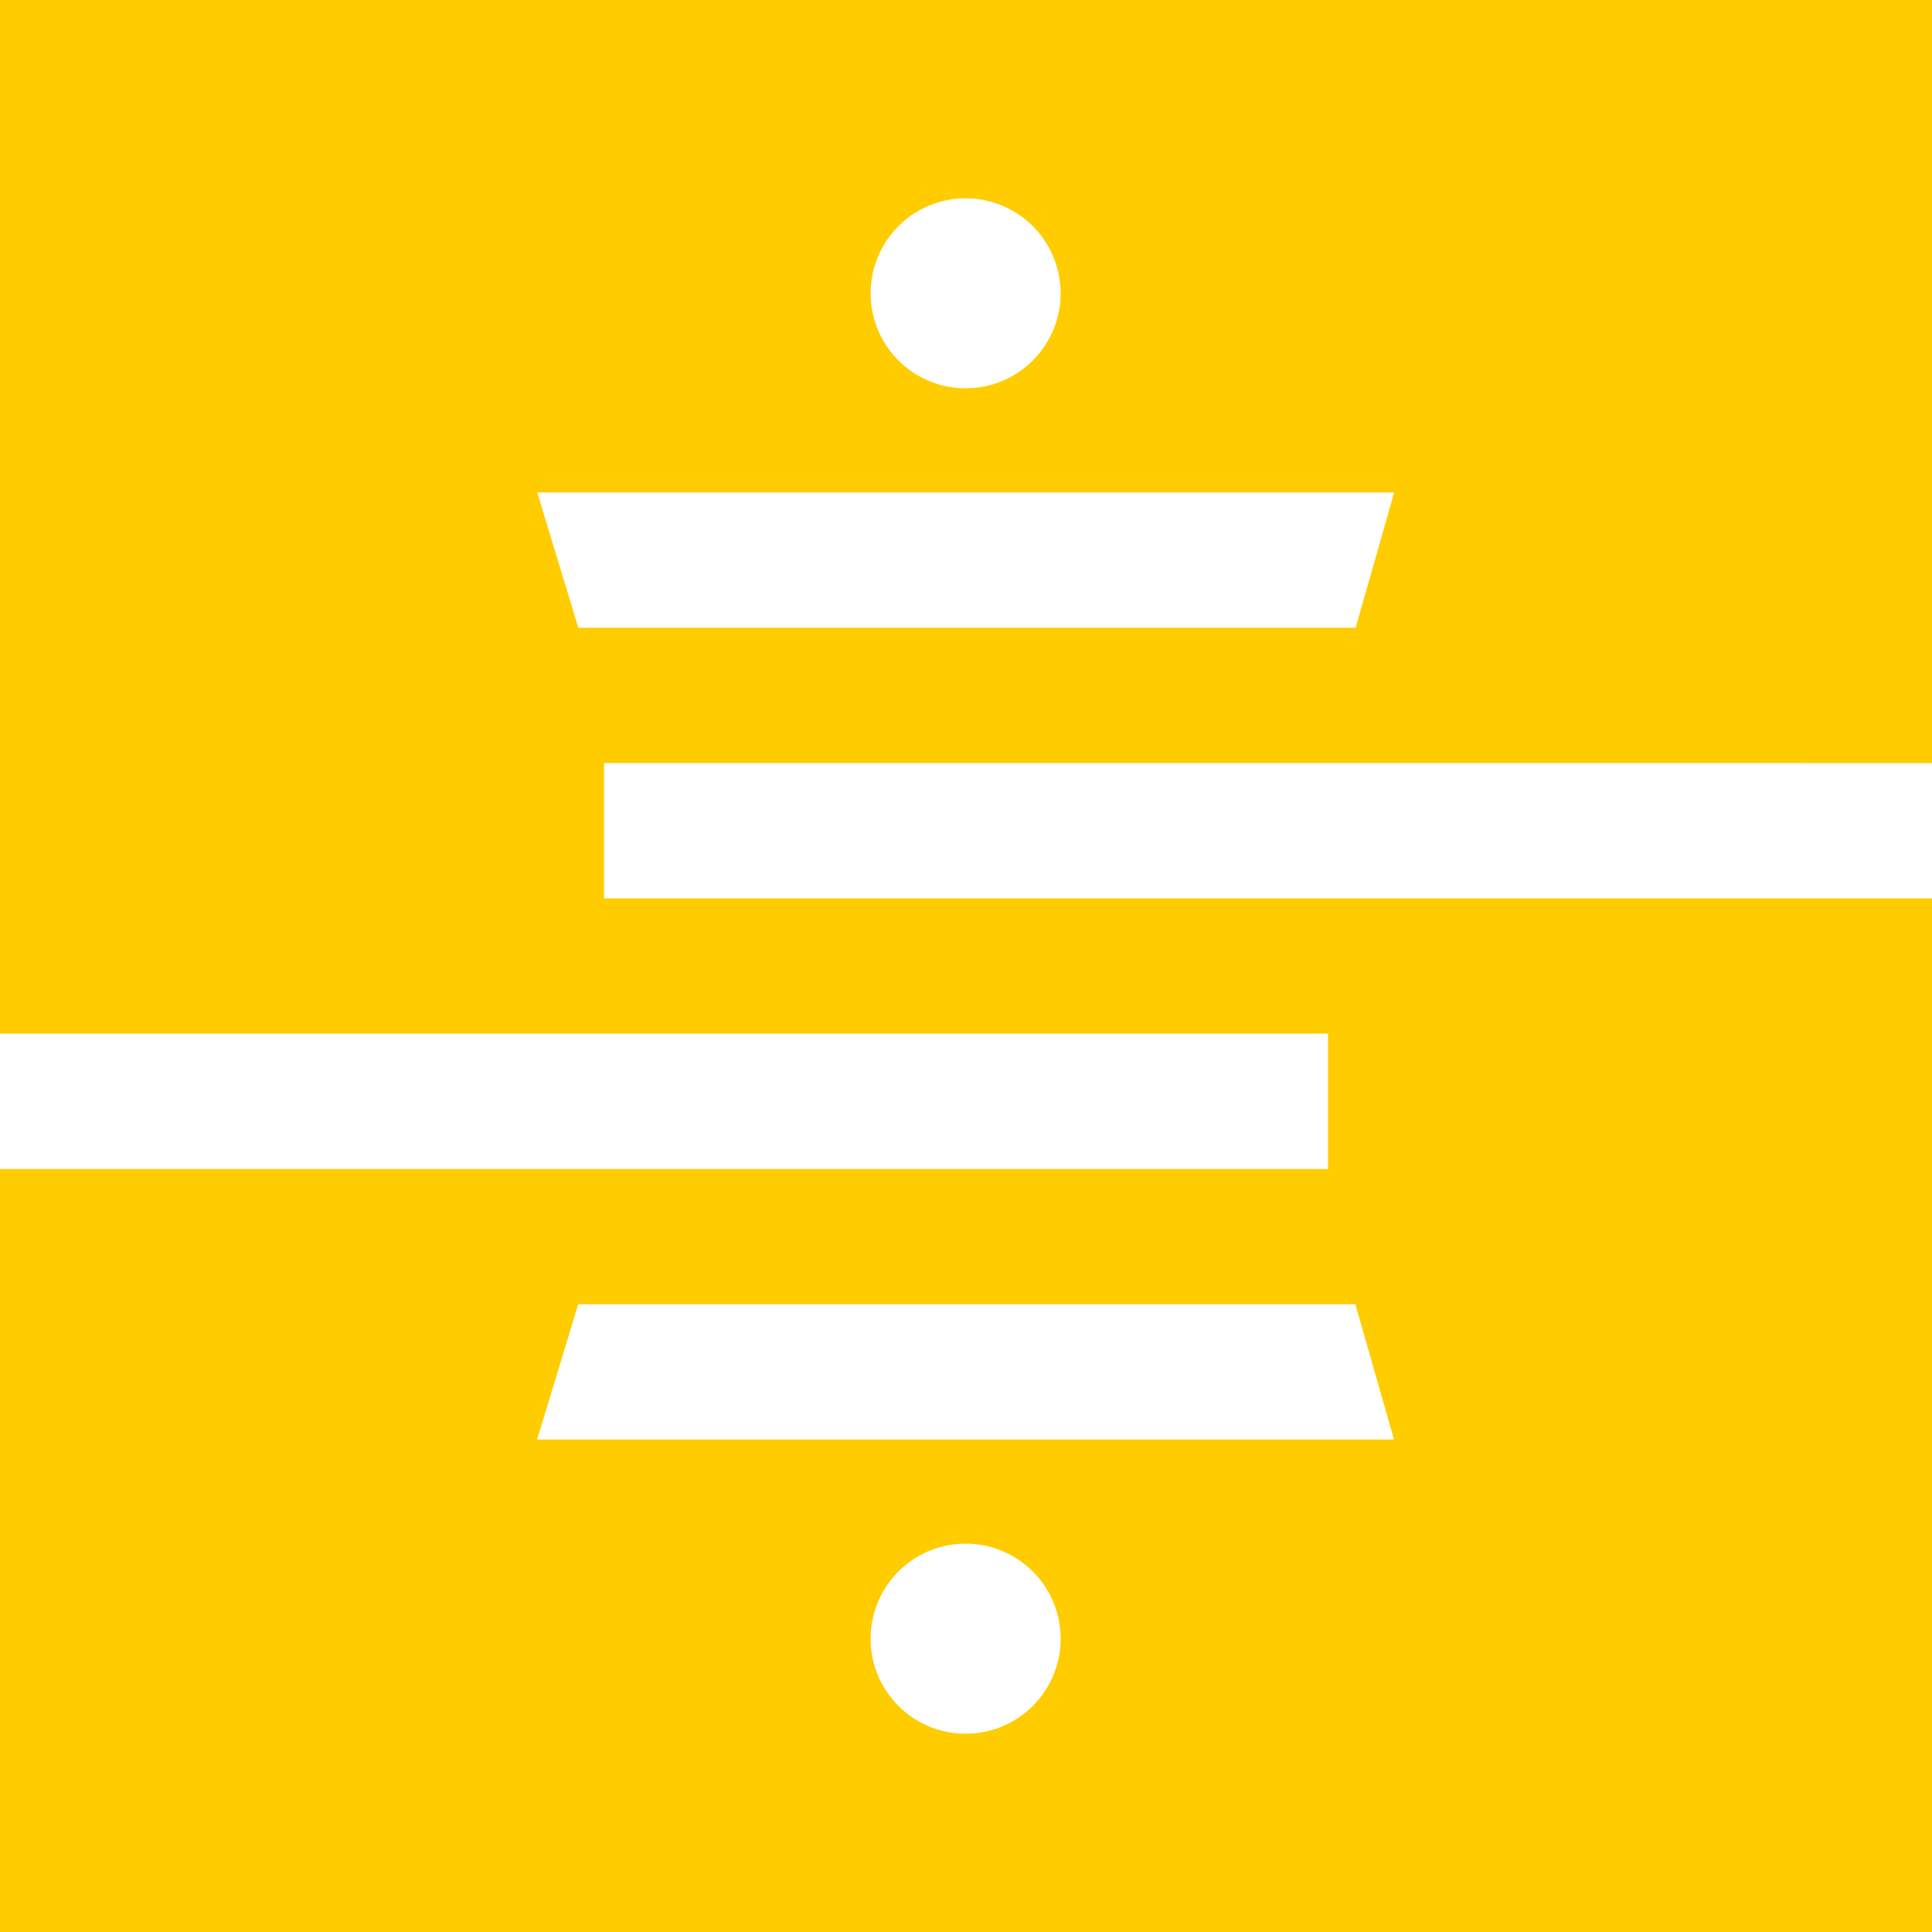 <svg width="40px" height="40px" xmlns="http://www.w3.org/2000/svg" viewBox="0 0 556.87 556.87">
  <g id="Layer_2" data-name="Layer 2">
    <g id="Layer_1-2" data-name="Layer 1">
      <path d="M556.87,219.95V0H0V297.94H382.78v39H0V556.87H556.87V258.94H174.1v-39ZM278.33,499.72a27.39,27.39,0,1,1,27.39-27.38A27.39,27.39,0,0,1,278.33,499.72Zm123.48-84.8h-247l11.85-39h224ZM278.33,57.16a27.38,27.38,0,1,1-27.38,27.38A27.38,27.38,0,0,1,278.33,57.16ZM166.7,180.95l-11.85-39h247l-11.11,39Z" style="fill: #fc0"/>
    </g>
  </g>
</svg>

